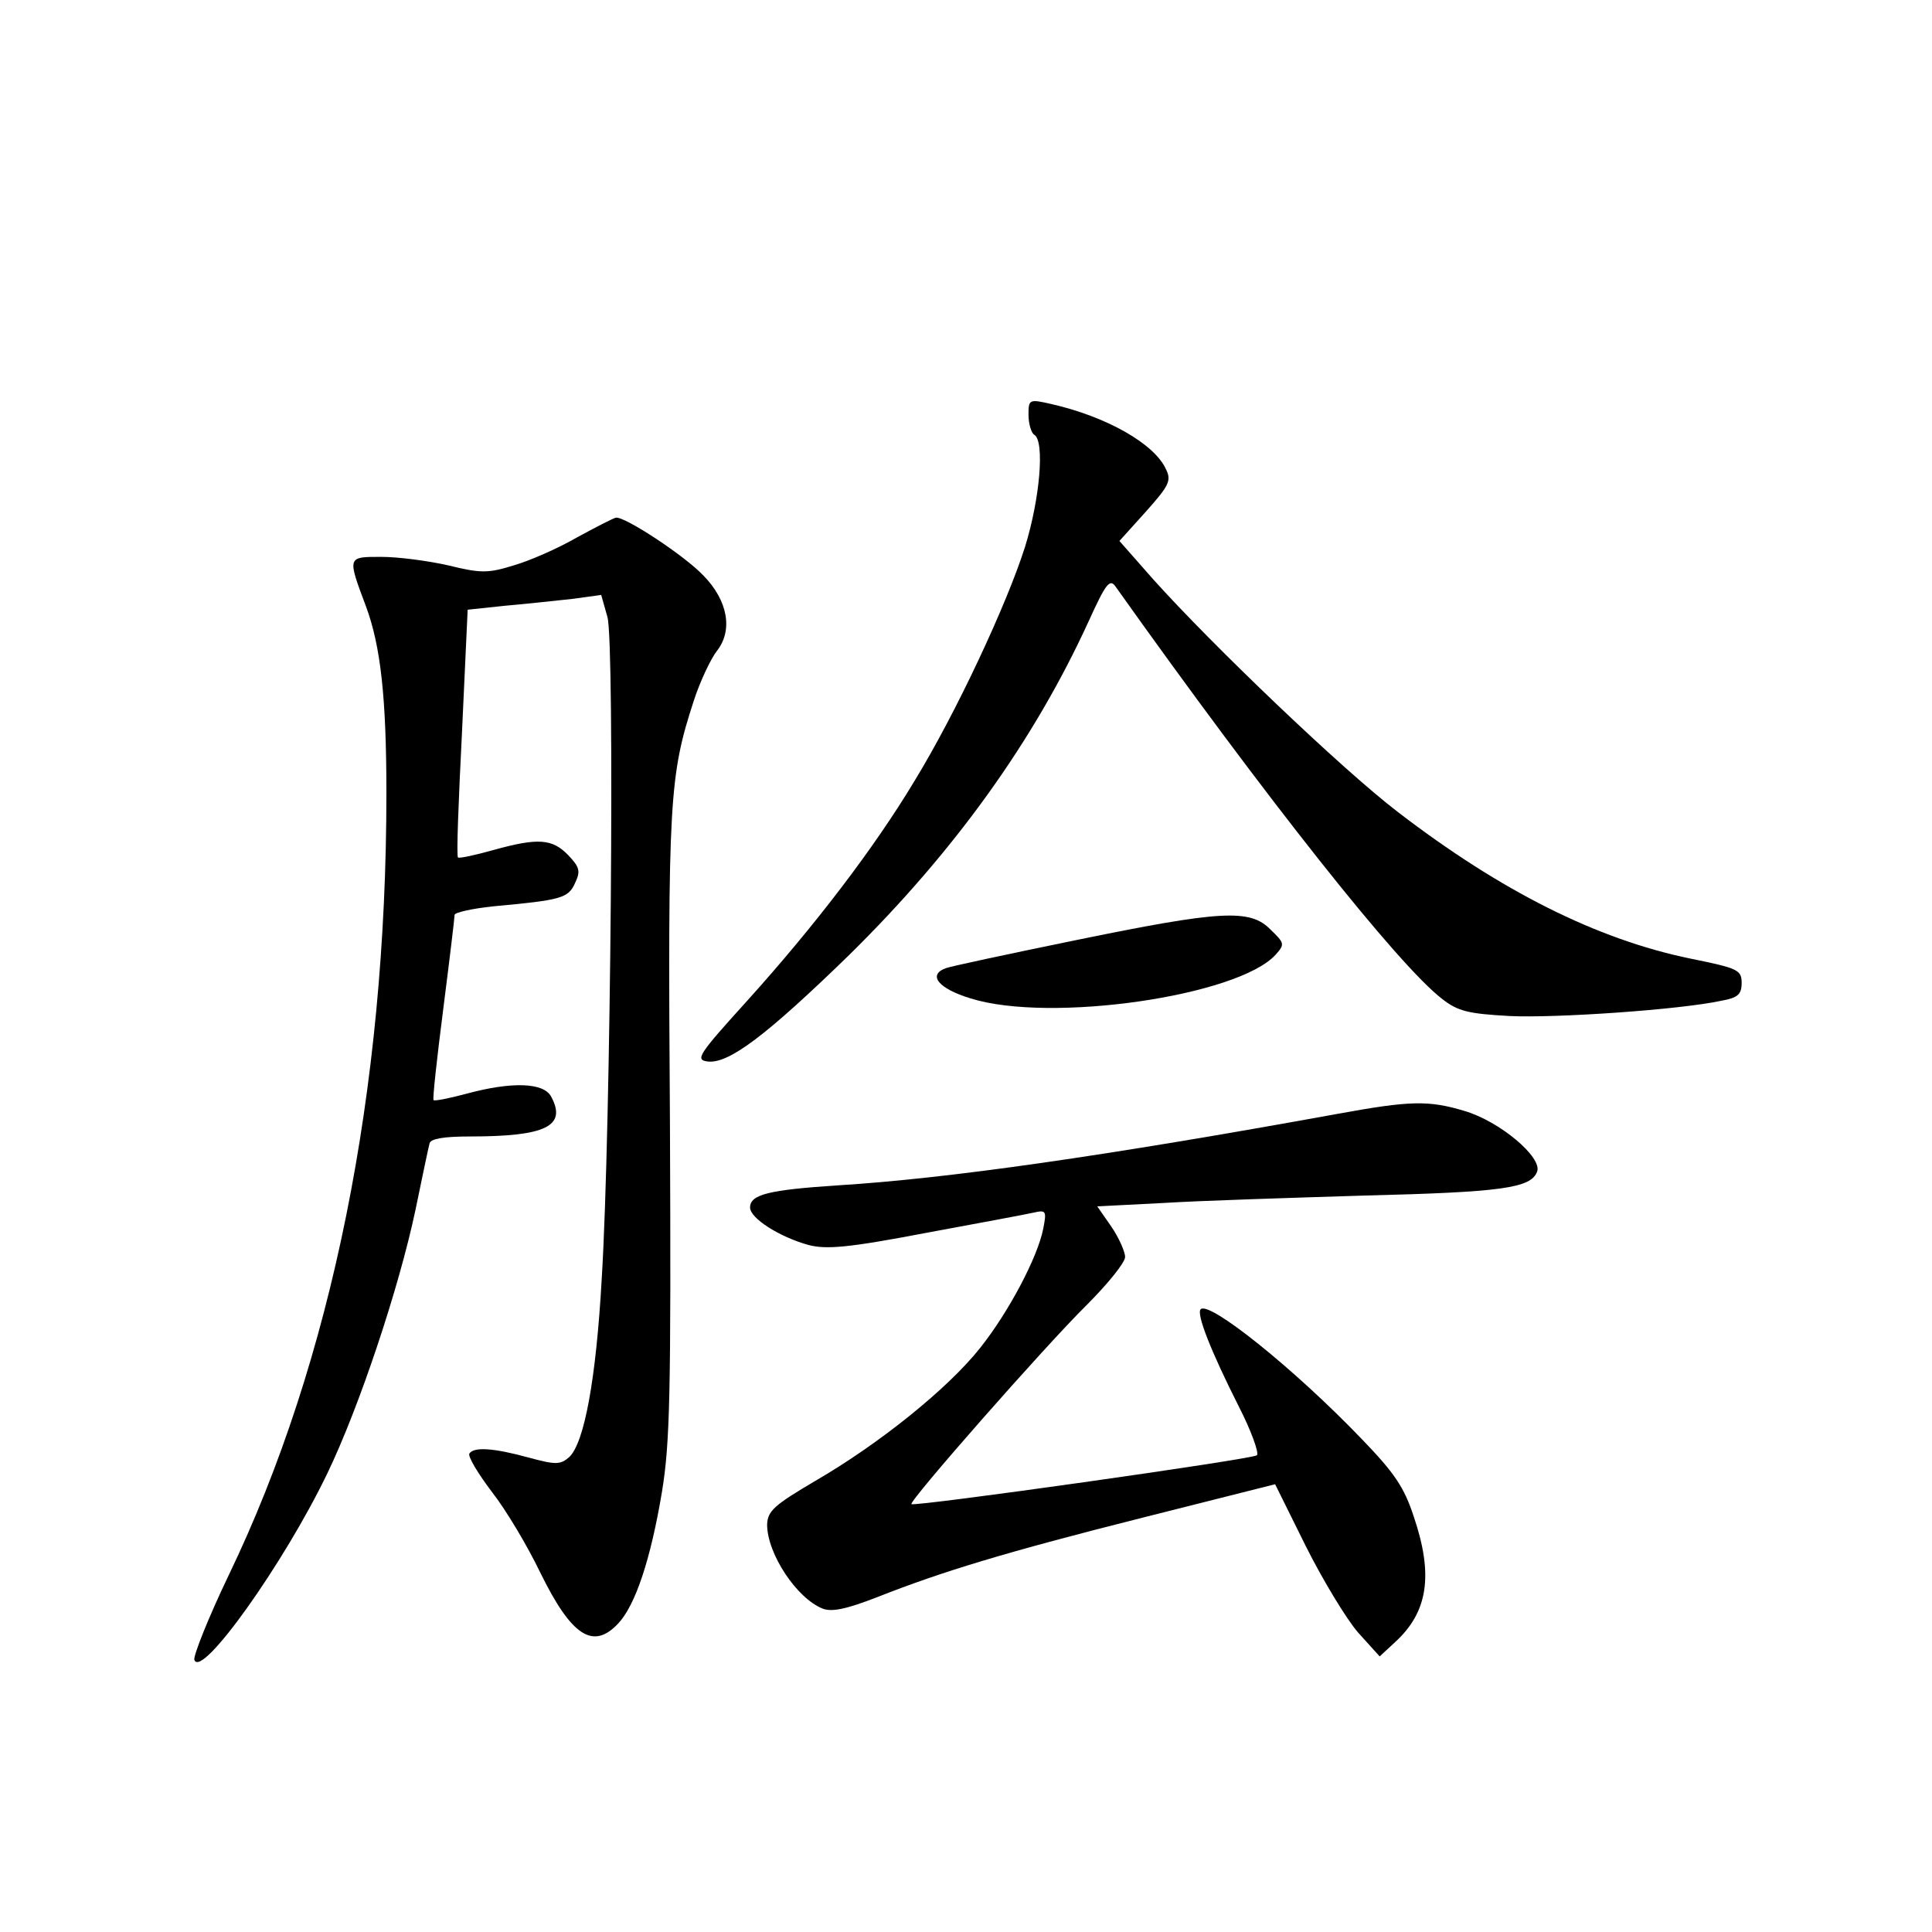 <?xml version="1.0" standalone="no"?>
<!DOCTYPE svg PUBLIC "-//W3C//DTD SVG 20010904//EN"
 "http://www.w3.org/TR/2001/REC-SVG-20010904/DTD/svg10.dtd">
<svg version="1.0" xmlns="http://www.w3.org/2000/svg"
 width="340pt" height="340pt" viewBox="0 0 340 340"
 preserveAspectRatio="xMidYMid meet">
<g transform="translate(0,340) scale(0.1,-0.1)"
fill="#000000" stroke="none">
<path d="M1810 2670 c0 -16 5 -32 10 -35 19 -11 10 -113 -16 -197 -32 -101
-121 -292 -195 -413 -71 -118 -175 -254 -293 -385 -87 -96 -93 -105 -71 -108
37 -5 104 46 249 187 186 183 326 378 422 588 30 66 37 75 47 61 265 -373 498
-667 575 -726 28 -22 47 -26 118 -30 80 -4 301 11 374 27 28 5 35 11 35 31 0
23 -6 26 -90 43 -165 34 -334 119 -515 258 -98 75 -326 293 -431 410 l-59 67
46 51 c41 46 46 55 36 75 -20 45 -105 93 -202 115 -39 9 -40 8 -40 -19z"/>
<path d="M1015 2454 c-33 -19 -83 -41 -111 -49 -45 -14 -58 -14 -115 0 -35 8
-88 15 -118 15 -60 0 -60 1 -27 -87 26 -70 36 -161 36 -329 0 -523 -96 -999
-277 -1375 -36 -75 -63 -143 -61 -150 12 -35 158 170 234 328 56 116 126 326
155 463 12 58 23 111 25 118 2 8 25 12 71 12 133 0 171 18 143 70 -13 25 -69
27 -150 5 -30 -8 -55 -13 -57 -11 -2 2 6 74 17 160 11 86 20 161 20 166 0 4
30 11 68 15 119 11 132 14 144 41 10 21 8 28 -12 49 -28 29 -53 31 -132 9 -32
-9 -60 -15 -62 -13 -3 2 1 101 7 220 l10 216 66 7 c36 3 89 9 118 12 l51 7 11
-39 c13 -46 6 -903 -10 -1163 -10 -180 -31 -290 -57 -315 -16 -14 -24 -14 -72
-1 -62 17 -96 19 -104 7 -3 -5 15 -35 40 -68 25 -32 63 -96 85 -142 55 -112
93 -136 137 -89 30 32 57 112 77 232 14 86 16 170 14 645 -4 573 -1 615 42
747 11 34 30 74 41 88 28 36 19 88 -24 132 -33 35 -138 104 -154 102 -5 -1
-36 -17 -69 -35z"/>
<path d="M1891 1745 c-117 -24 -220 -46 -227 -49 -32 -12 -12 -36 44 -53 140
-44 471 4 537 77 16 18 16 20 -9 44 -36 37 -87 34 -345 -19z"/>
<path d="M2355 1440 c-413 -75 -687 -114 -880 -126 -122 -8 -155 -16 -155 -39
0 -19 52 -52 103 -66 31 -8 69 -5 205 21 92 17 178 33 191 36 22 5 23 3 17
-28 -10 -51 -61 -147 -111 -210 -57 -72 -178 -169 -290 -234 -73 -43 -84 -53
-85 -77 0 -51 52 -130 98 -148 16 -6 41 -1 95 20 114 45 225 79 471 141 l230
58 54 -109 c30 -60 72 -129 92 -152 l38 -42 27 25 c58 53 68 118 33 221 -17
52 -34 77 -92 137 -119 124 -268 243 -283 228 -8 -8 18 -74 67 -171 22 -43 36
-82 32 -86 -7 -7 -603 -91 -608 -86 -5 5 235 278 308 350 37 37 68 75 68 85 0
9 -11 34 -24 53 l-25 36 117 6 c64 4 223 9 352 13 243 6 294 13 305 42 10 25
-66 89 -128 107 -63 19 -96 18 -222 -5z"/>
</g>
</svg>
